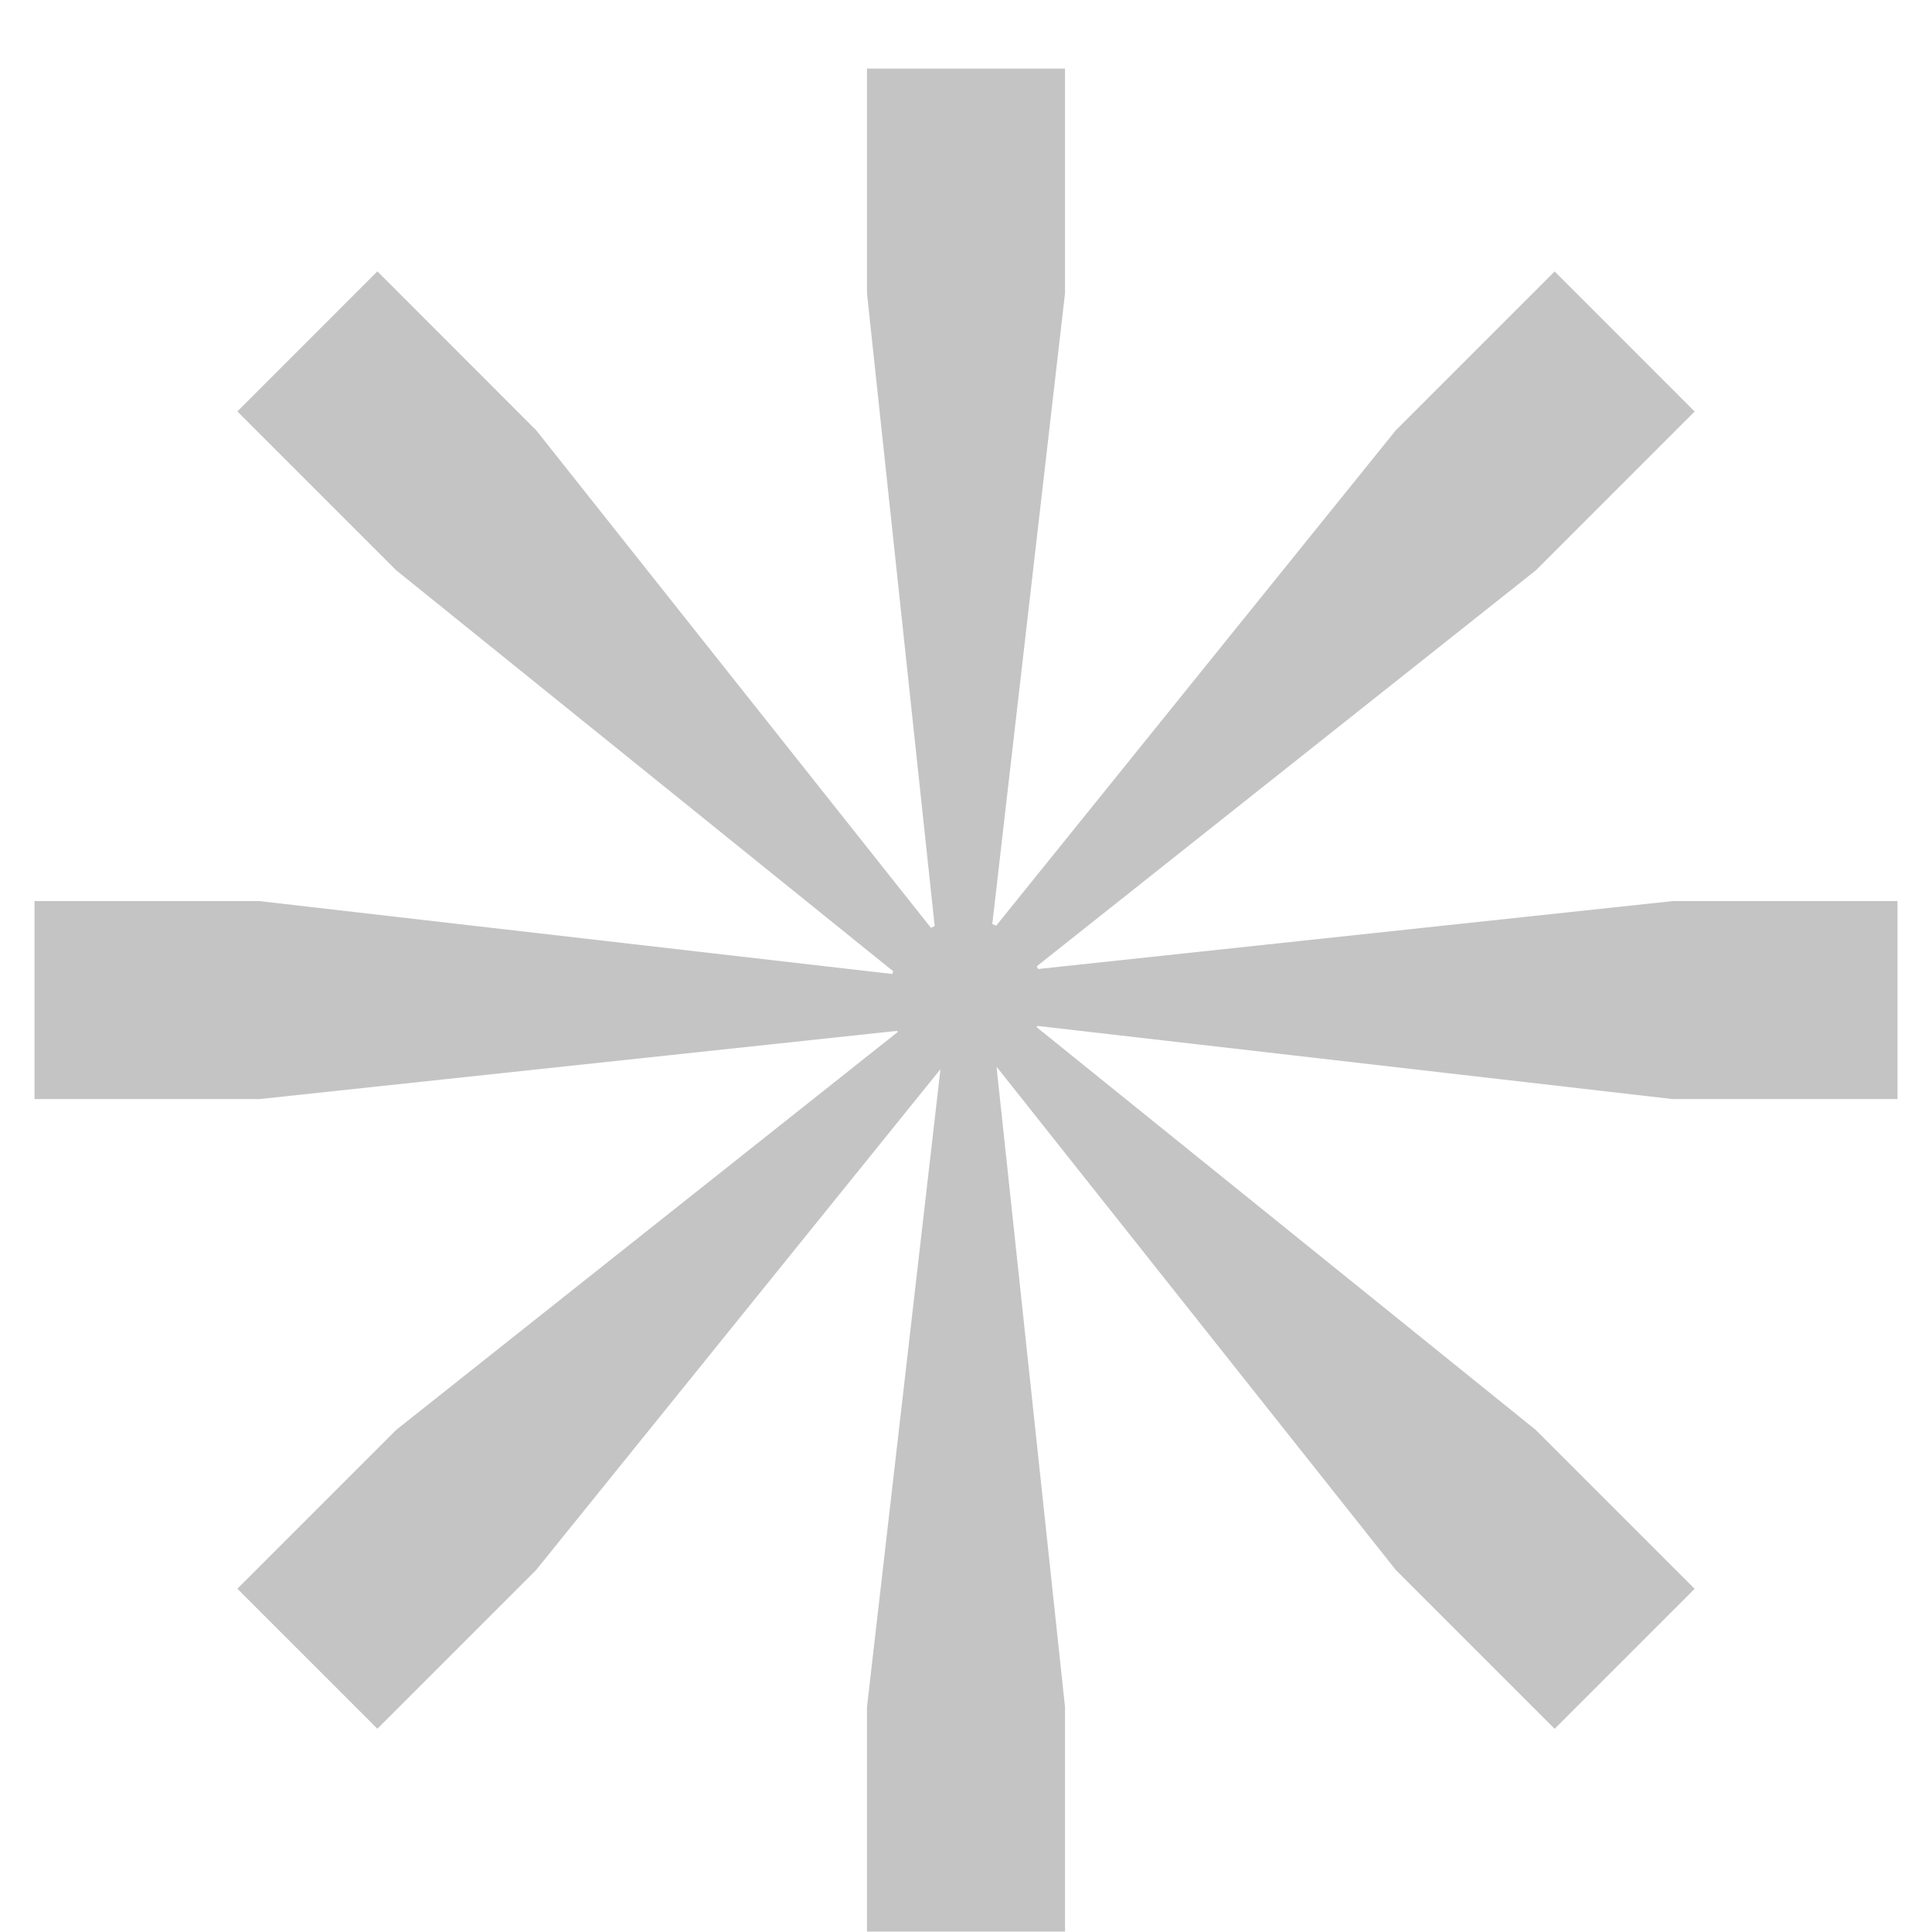 <svg width="28" height="28" viewBox="0 0 28 28" fill="none" xmlns="http://www.w3.org/2000/svg" class="svg-for-tablet"><path d="M12.565 27.994V24.739L13.63 15.495C13.629 15.494 13.631 15.495 13.63 15.495L7.771 22.752L5.469 25.054L3.44 23.025L5.742 20.723L13.01 14.957C13.007 14.951 13.004 14.946 13.001 14.94L3.756 15.929H0.5V13.059L3.756 13.059L12.932 14.116C12.936 14.103 12.941 14.089 12.945 14.076L5.742 8.265L3.44 5.963L5.469 3.933L7.771 6.236L13.492 13.447C13.51 13.438 13.528 13.43 13.546 13.421L12.565 4.25L12.565 0.994L15.435 0.994V4.25L14.381 13.392C14.401 13.399 14.42 13.407 14.438 13.415L20.229 6.236L22.531 3.934L24.56 5.964L22.258 8.266L15.027 14.003C15.033 14.017 15.038 14.03 15.043 14.044L24.244 13.059H27.5V15.929H24.244L15.032 14.868C15.029 14.874 15.026 14.881 15.024 14.887L22.258 20.724L24.56 23.026L22.531 25.055L20.229 22.753L14.447 15.465C14.445 15.465 14.444 15.466 14.443 15.466L15.435 24.739V27.994H12.565Z" fill="#C4C4C4"/></svg>